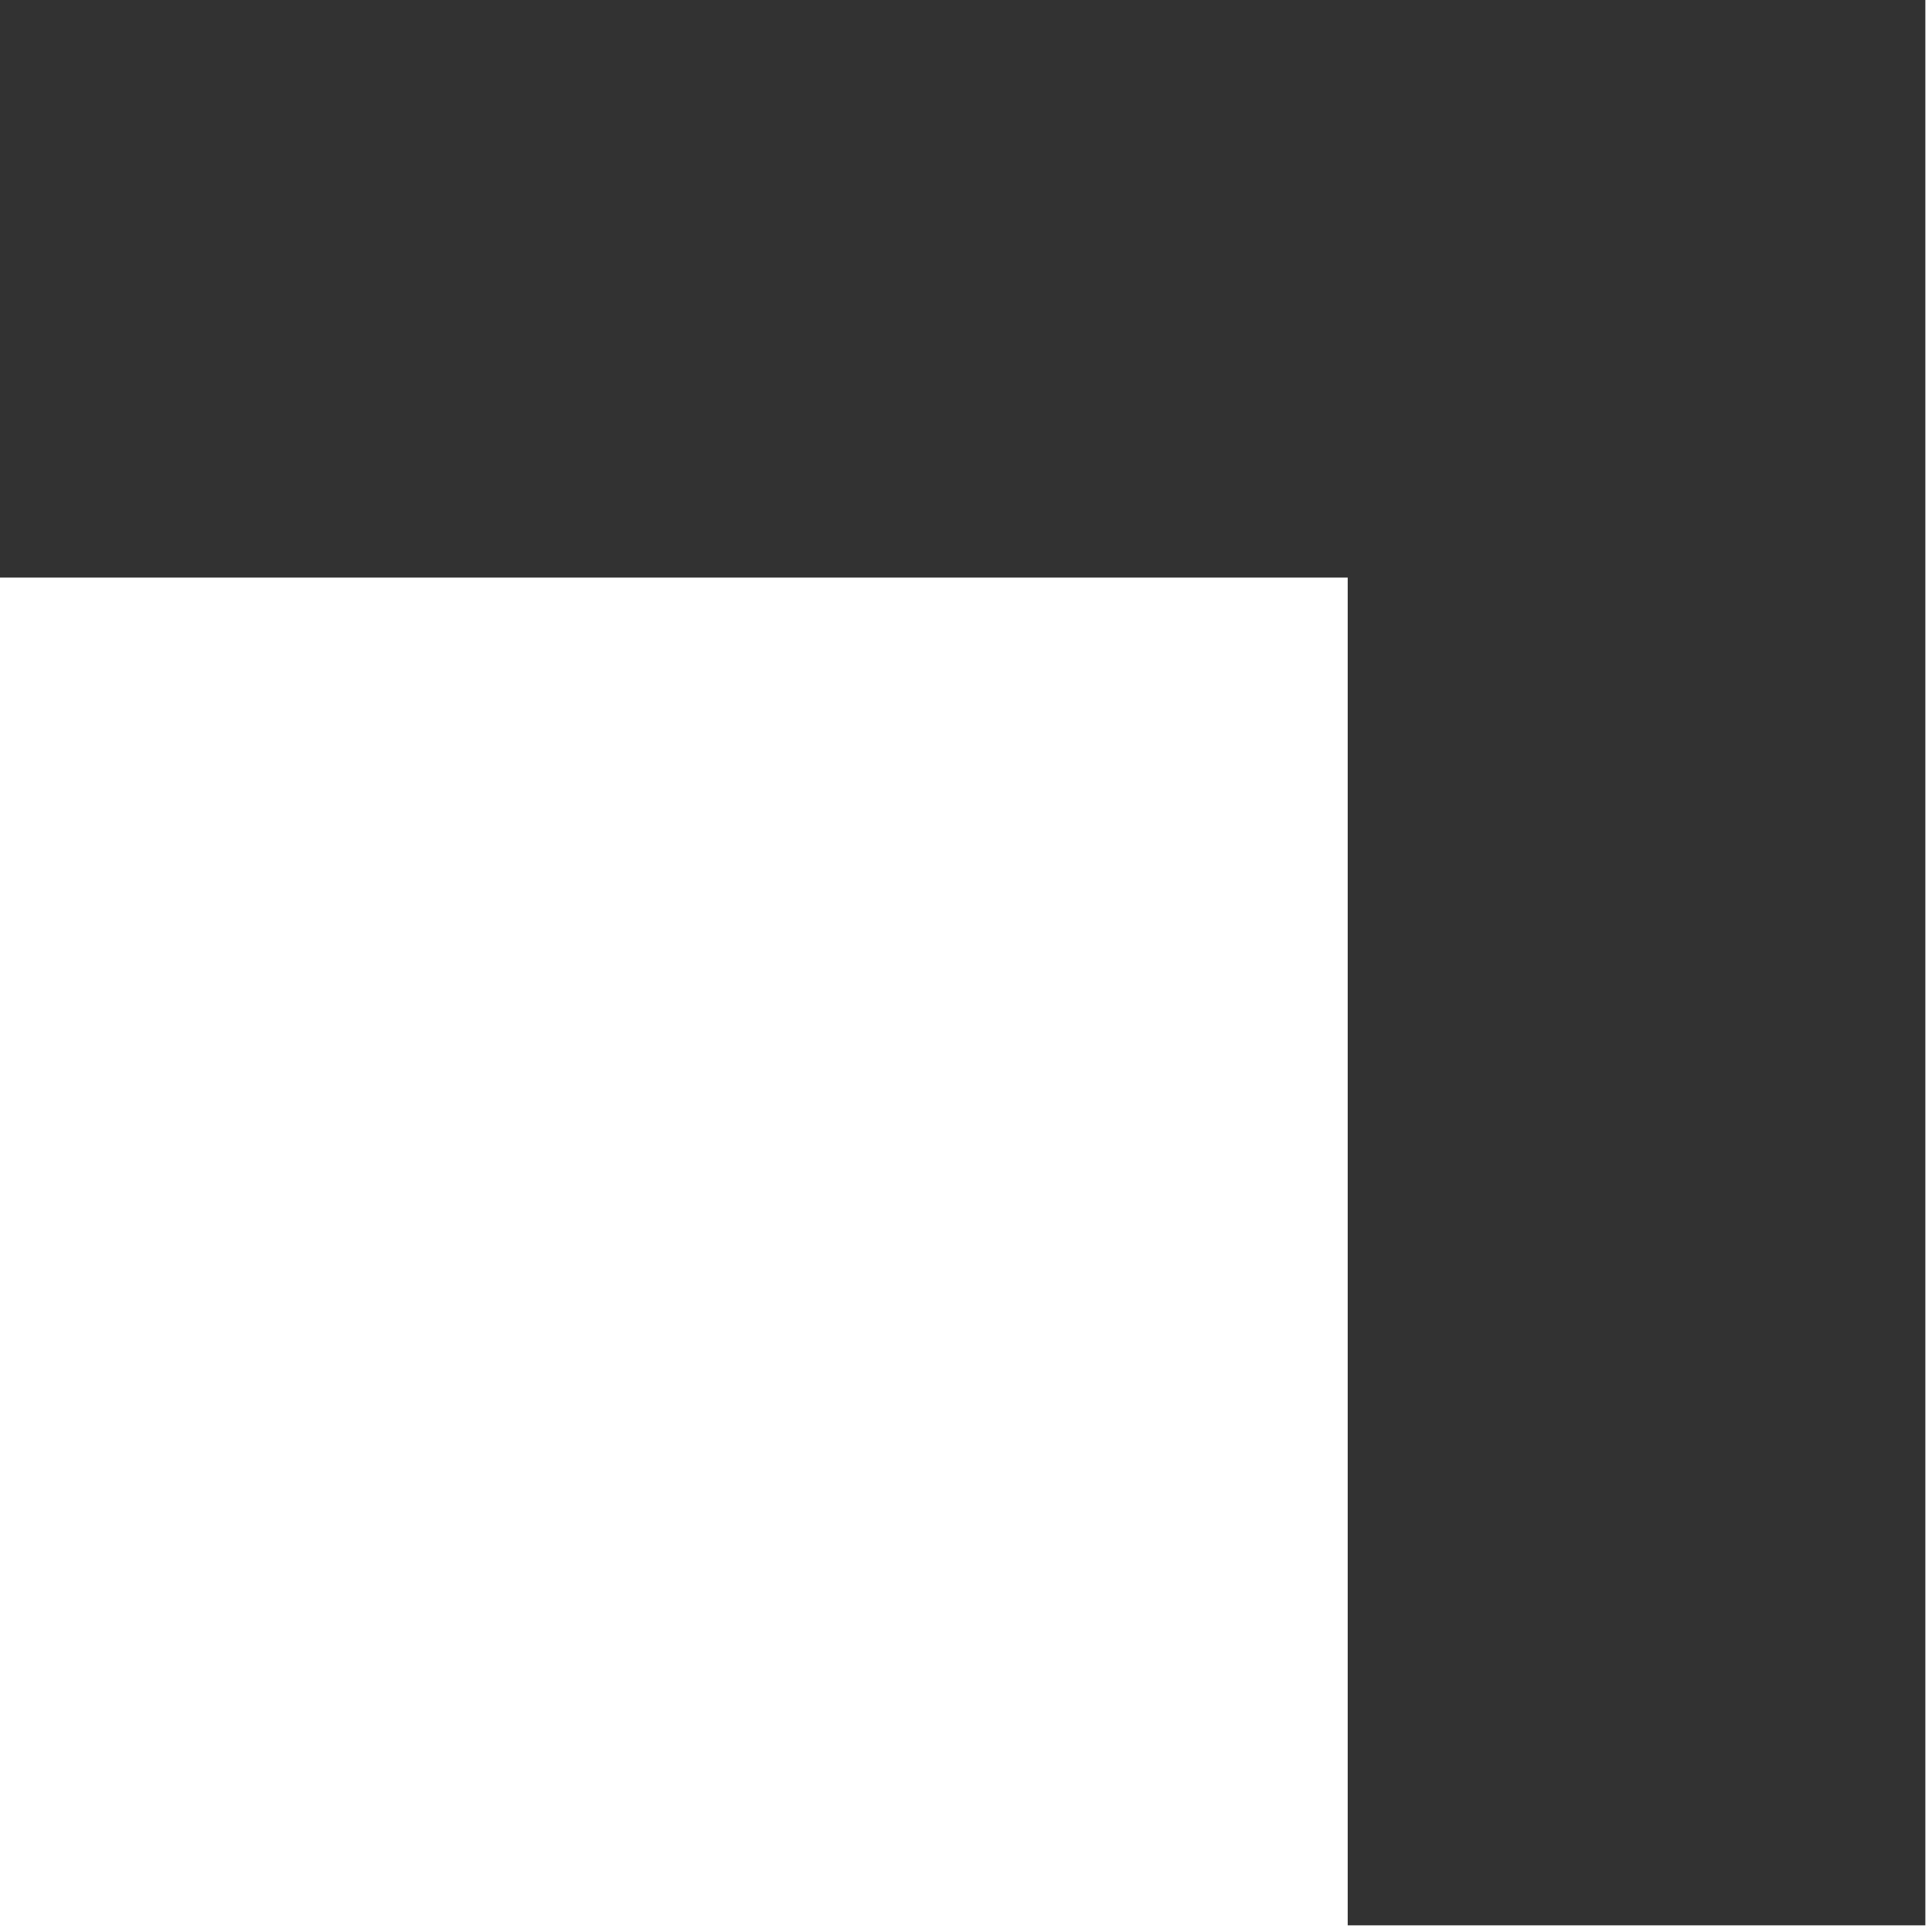 <?xml version="1.0" encoding="UTF-8" standalone="no"?>
<!DOCTYPE svg PUBLIC "-//W3C//DTD SVG 1.1//EN" "http://www.w3.org/Graphics/SVG/1.1/DTD/svg11.dtd">
<svg width="100%" height="100%" viewBox="0 0 89 89" version="1.1" xmlns="http://www.w3.org/2000/svg" xmlns:xlink="http://www.w3.org/1999/xlink" xml:space="preserve" xmlns:serif="http://www.serif.com/" style="fill-rule:evenodd;clip-rule:evenodd;stroke-linejoin:round;stroke-miterlimit:2;">
    <g transform="matrix(1,0,0,1,-206.656,0)">
        <path id="rect6" d="M206.656,0L206.656,26.607L268.74,26.607L268.74,88.693L295.35,88.693L295.35,0L206.656,0Z" style="fill:rgb(50,50,50);"/>
    </g>
</svg>
